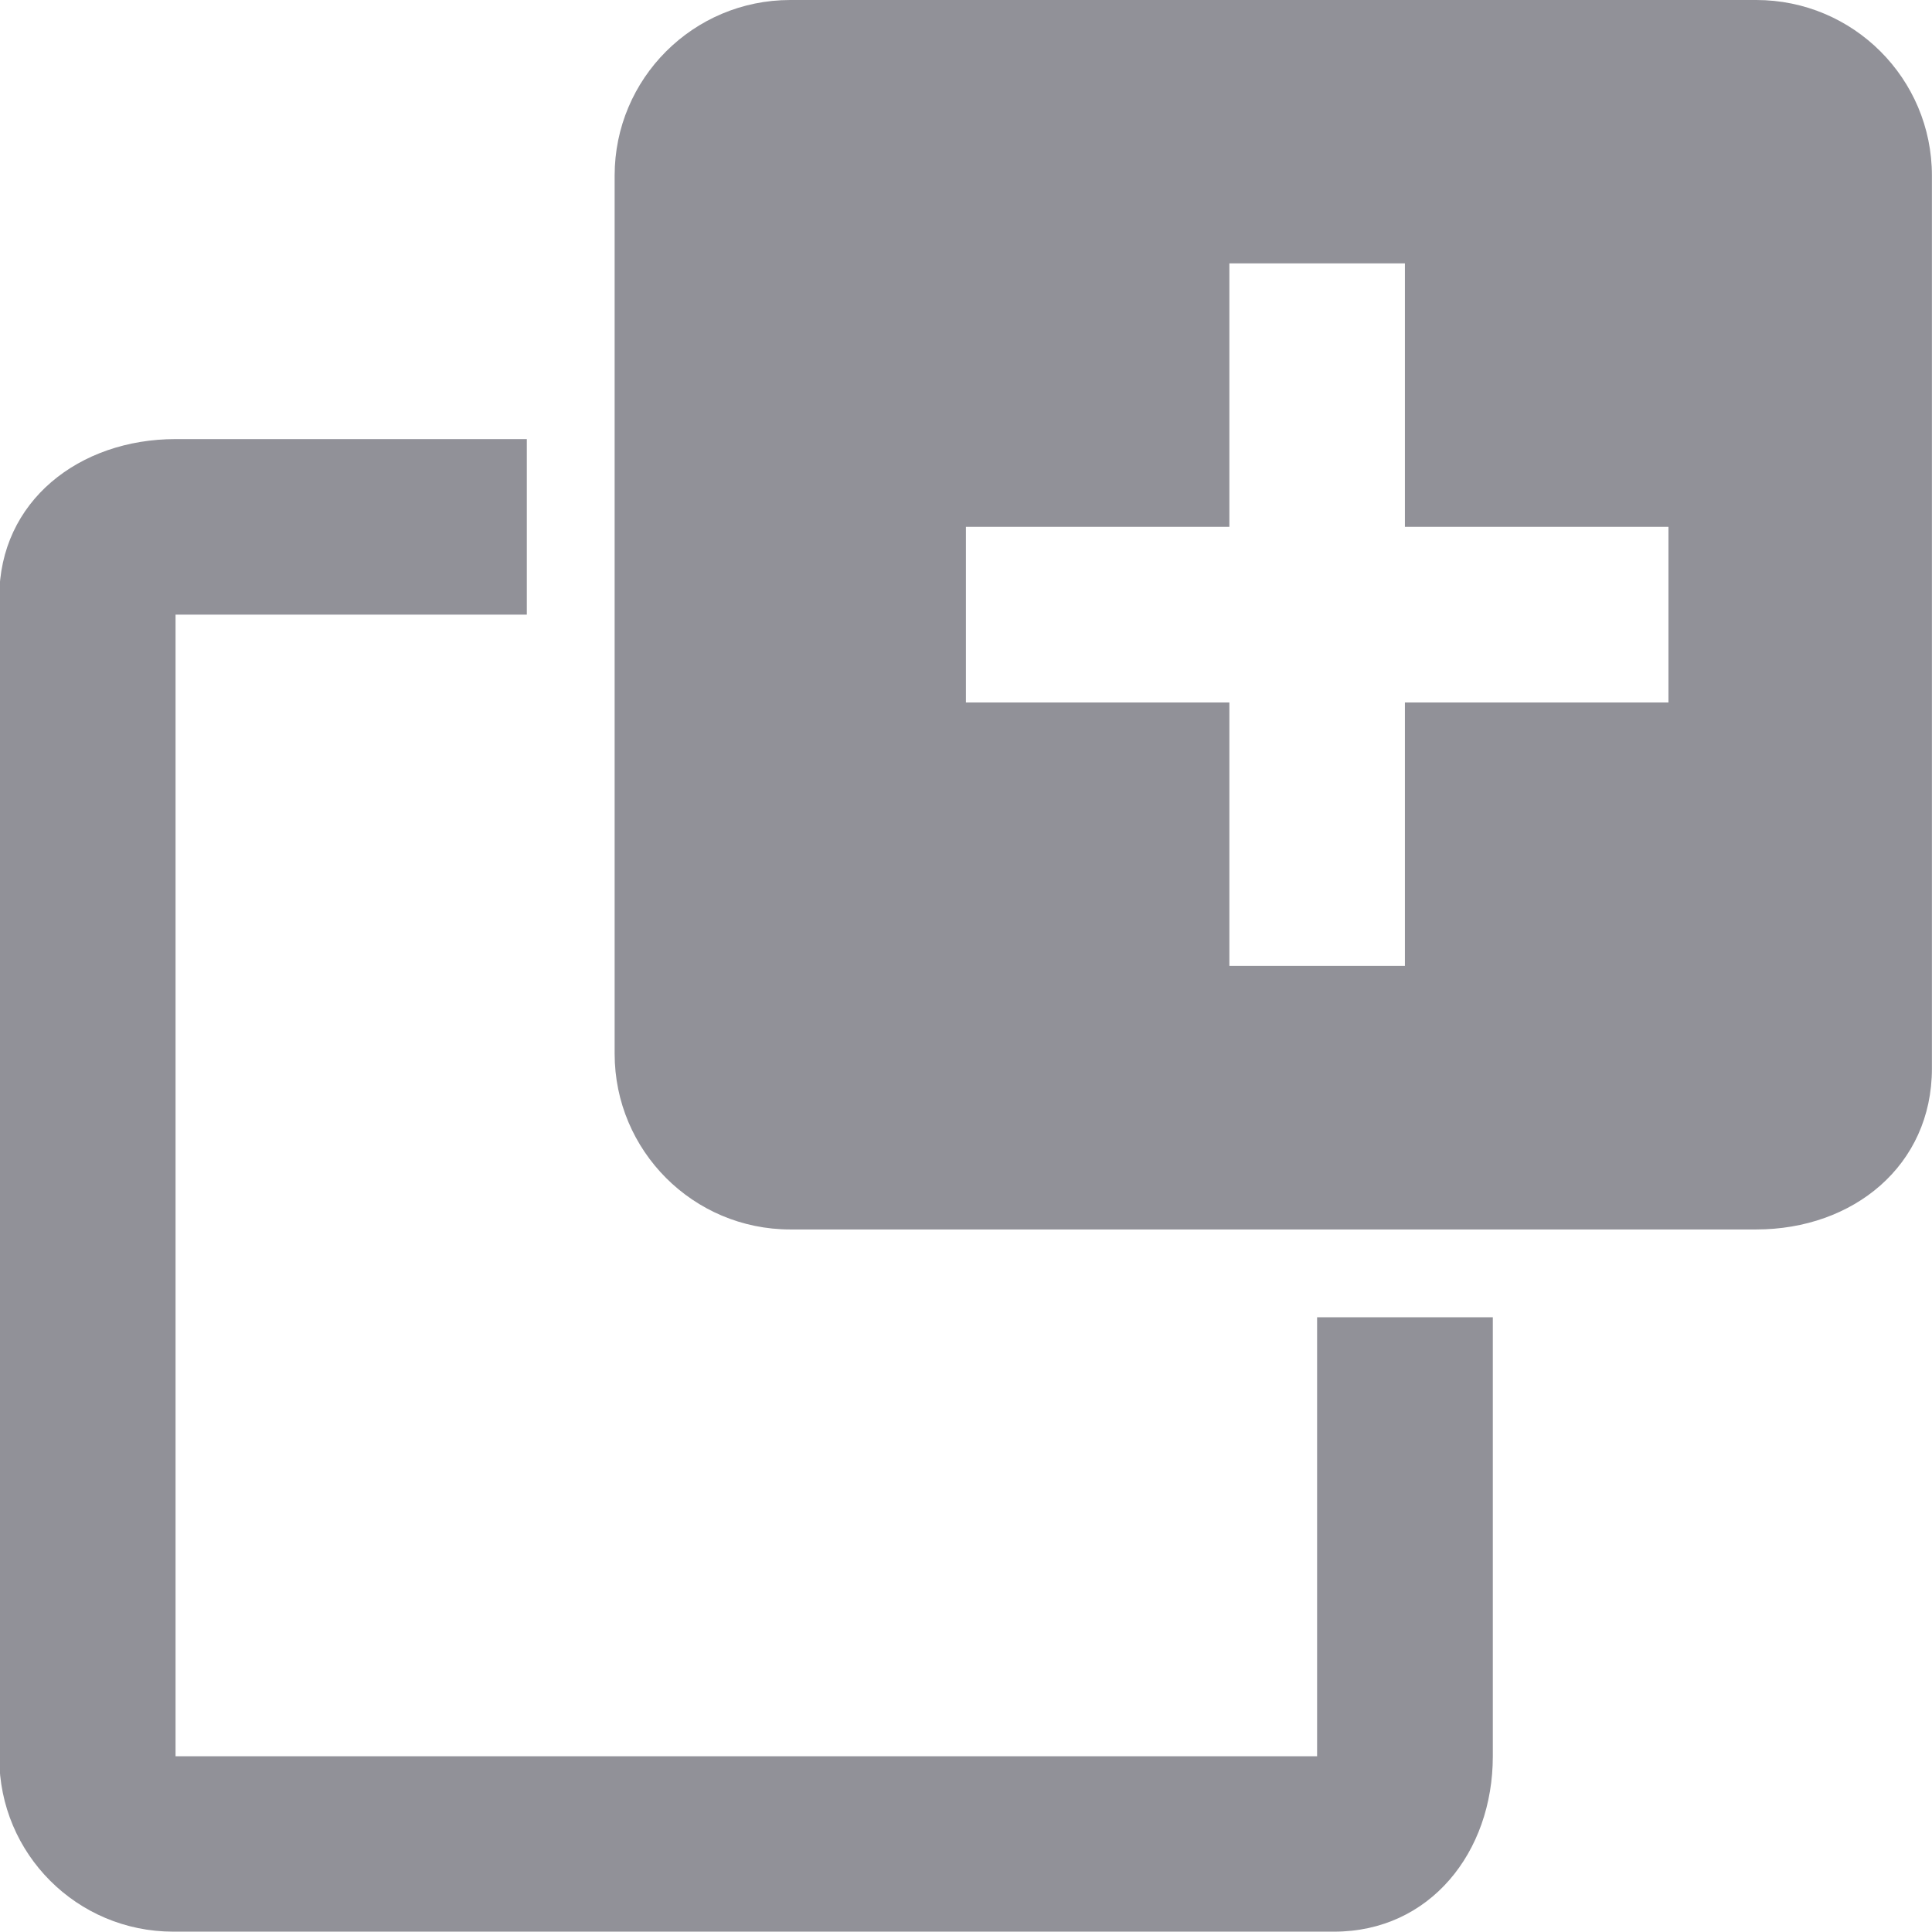 <svg 
 xmlns="http://www.w3.org/2000/svg"
 xmlns:xlink="http://www.w3.org/1999/xlink"
 width="22px" height="22px">
<path fill-rule="evenodd"  fill="rgb(145, 145, 152)"
 d="M19.998,14.000 L8.999,14.000 C7.894,14.000 6.999,13.104 6.999,11.999 L6.999,1.999 C6.999,0.895 7.894,-0.000 8.999,-0.000 L19.998,-0.000 C21.104,-0.000 21.999,0.895 21.999,1.999 L21.999,12.168 C21.999,13.272 21.104,14.000 19.998,14.000 ZM18.999,5.999 L15.998,5.999 L15.998,2.999 L13.999,2.999 L13.999,5.999 L10.999,5.999 L10.999,7.999 L13.999,7.999 L13.999,10.999 L15.998,10.999 L15.998,7.999 L18.999,7.999 L18.999,5.999 ZM1.999,19.999 L14.998,19.999 L14.998,15.000 L16.999,15.000 L16.999,19.999 C16.999,21.092 16.283,21.996 15.192,21.996 L1.972,21.996 C0.877,21.996 -0.008,21.110 -0.008,20.017 L-0.008,6.798 C-0.008,5.705 0.904,5.000 1.999,5.000 L5.999,5.000 L5.999,6.999 L1.999,6.999 L1.999,19.999 Z"/>
</svg>
